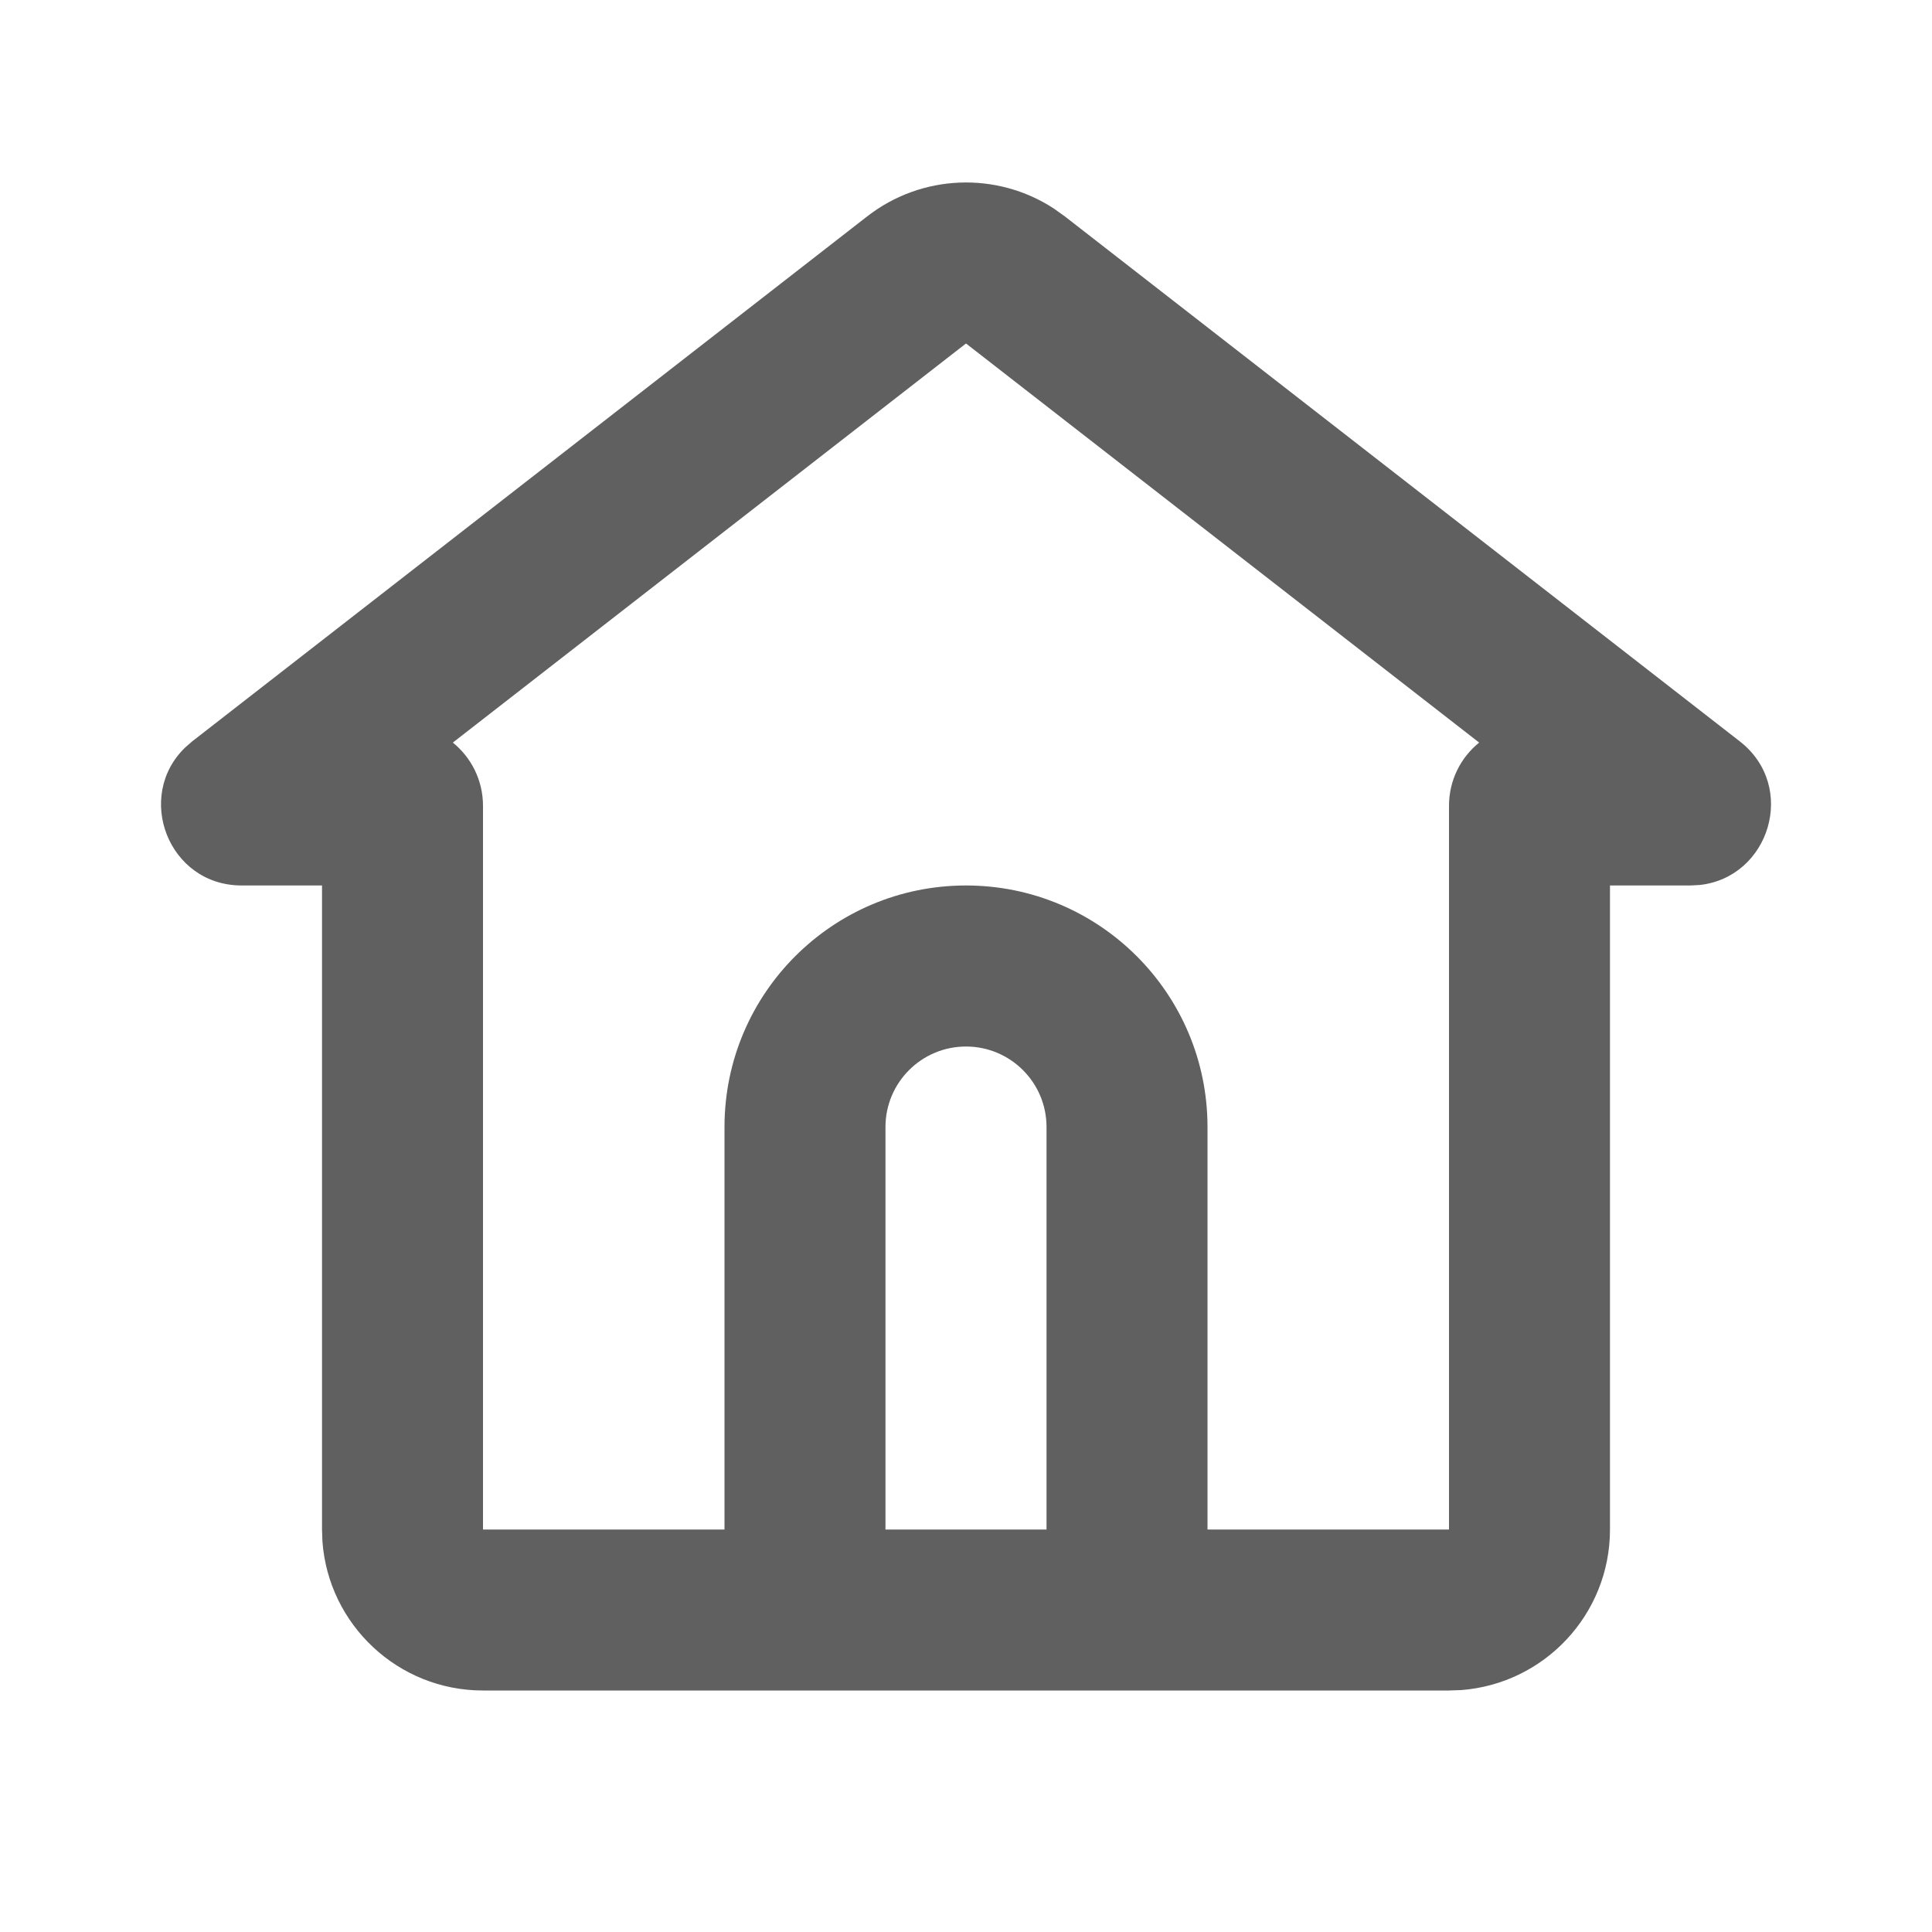 <svg width="28" height="28" viewBox="0 0 28 28" fill="none" xmlns="http://www.w3.org/2000/svg">
<g clip-path="url(#clip0_18_201)">
<path d="M12.568 3.136C13.357 2.522 14.444 2.483 15.271 3.021L15.432 3.136L25.214 10.744C26.056 11.399 25.645 12.717 24.632 12.826L24.497 12.833H23.333V22.167C23.333 23.397 22.381 24.404 21.174 24.494L21 24.5H7C5.77 24.5 4.762 23.548 4.673 22.341L4.667 22.167V12.833H3.503C2.438 12.833 1.95 11.541 2.684 10.833L2.786 10.744L12.568 3.136ZM14 4.978L6.563 10.762C6.83 10.978 7 11.309 7 11.678V22.167H10.5V16.333C10.5 14.4 12.067 12.833 14 12.833C15.933 12.833 17.5 14.4 17.5 16.333V22.167H21V11.678C21 11.308 21.17 10.978 21.437 10.762L14 4.978ZM14 15.167C13.356 15.167 12.833 15.689 12.833 16.333V22.167H15.167V16.333C15.167 15.689 14.644 15.167 14 15.167Z" fill="#606060"/>
</g>
<defs>
<clipPath id="clip0_18_201">
<rect width="28" height="28" fill="white"/>
</clipPath>
</defs>
</svg>

